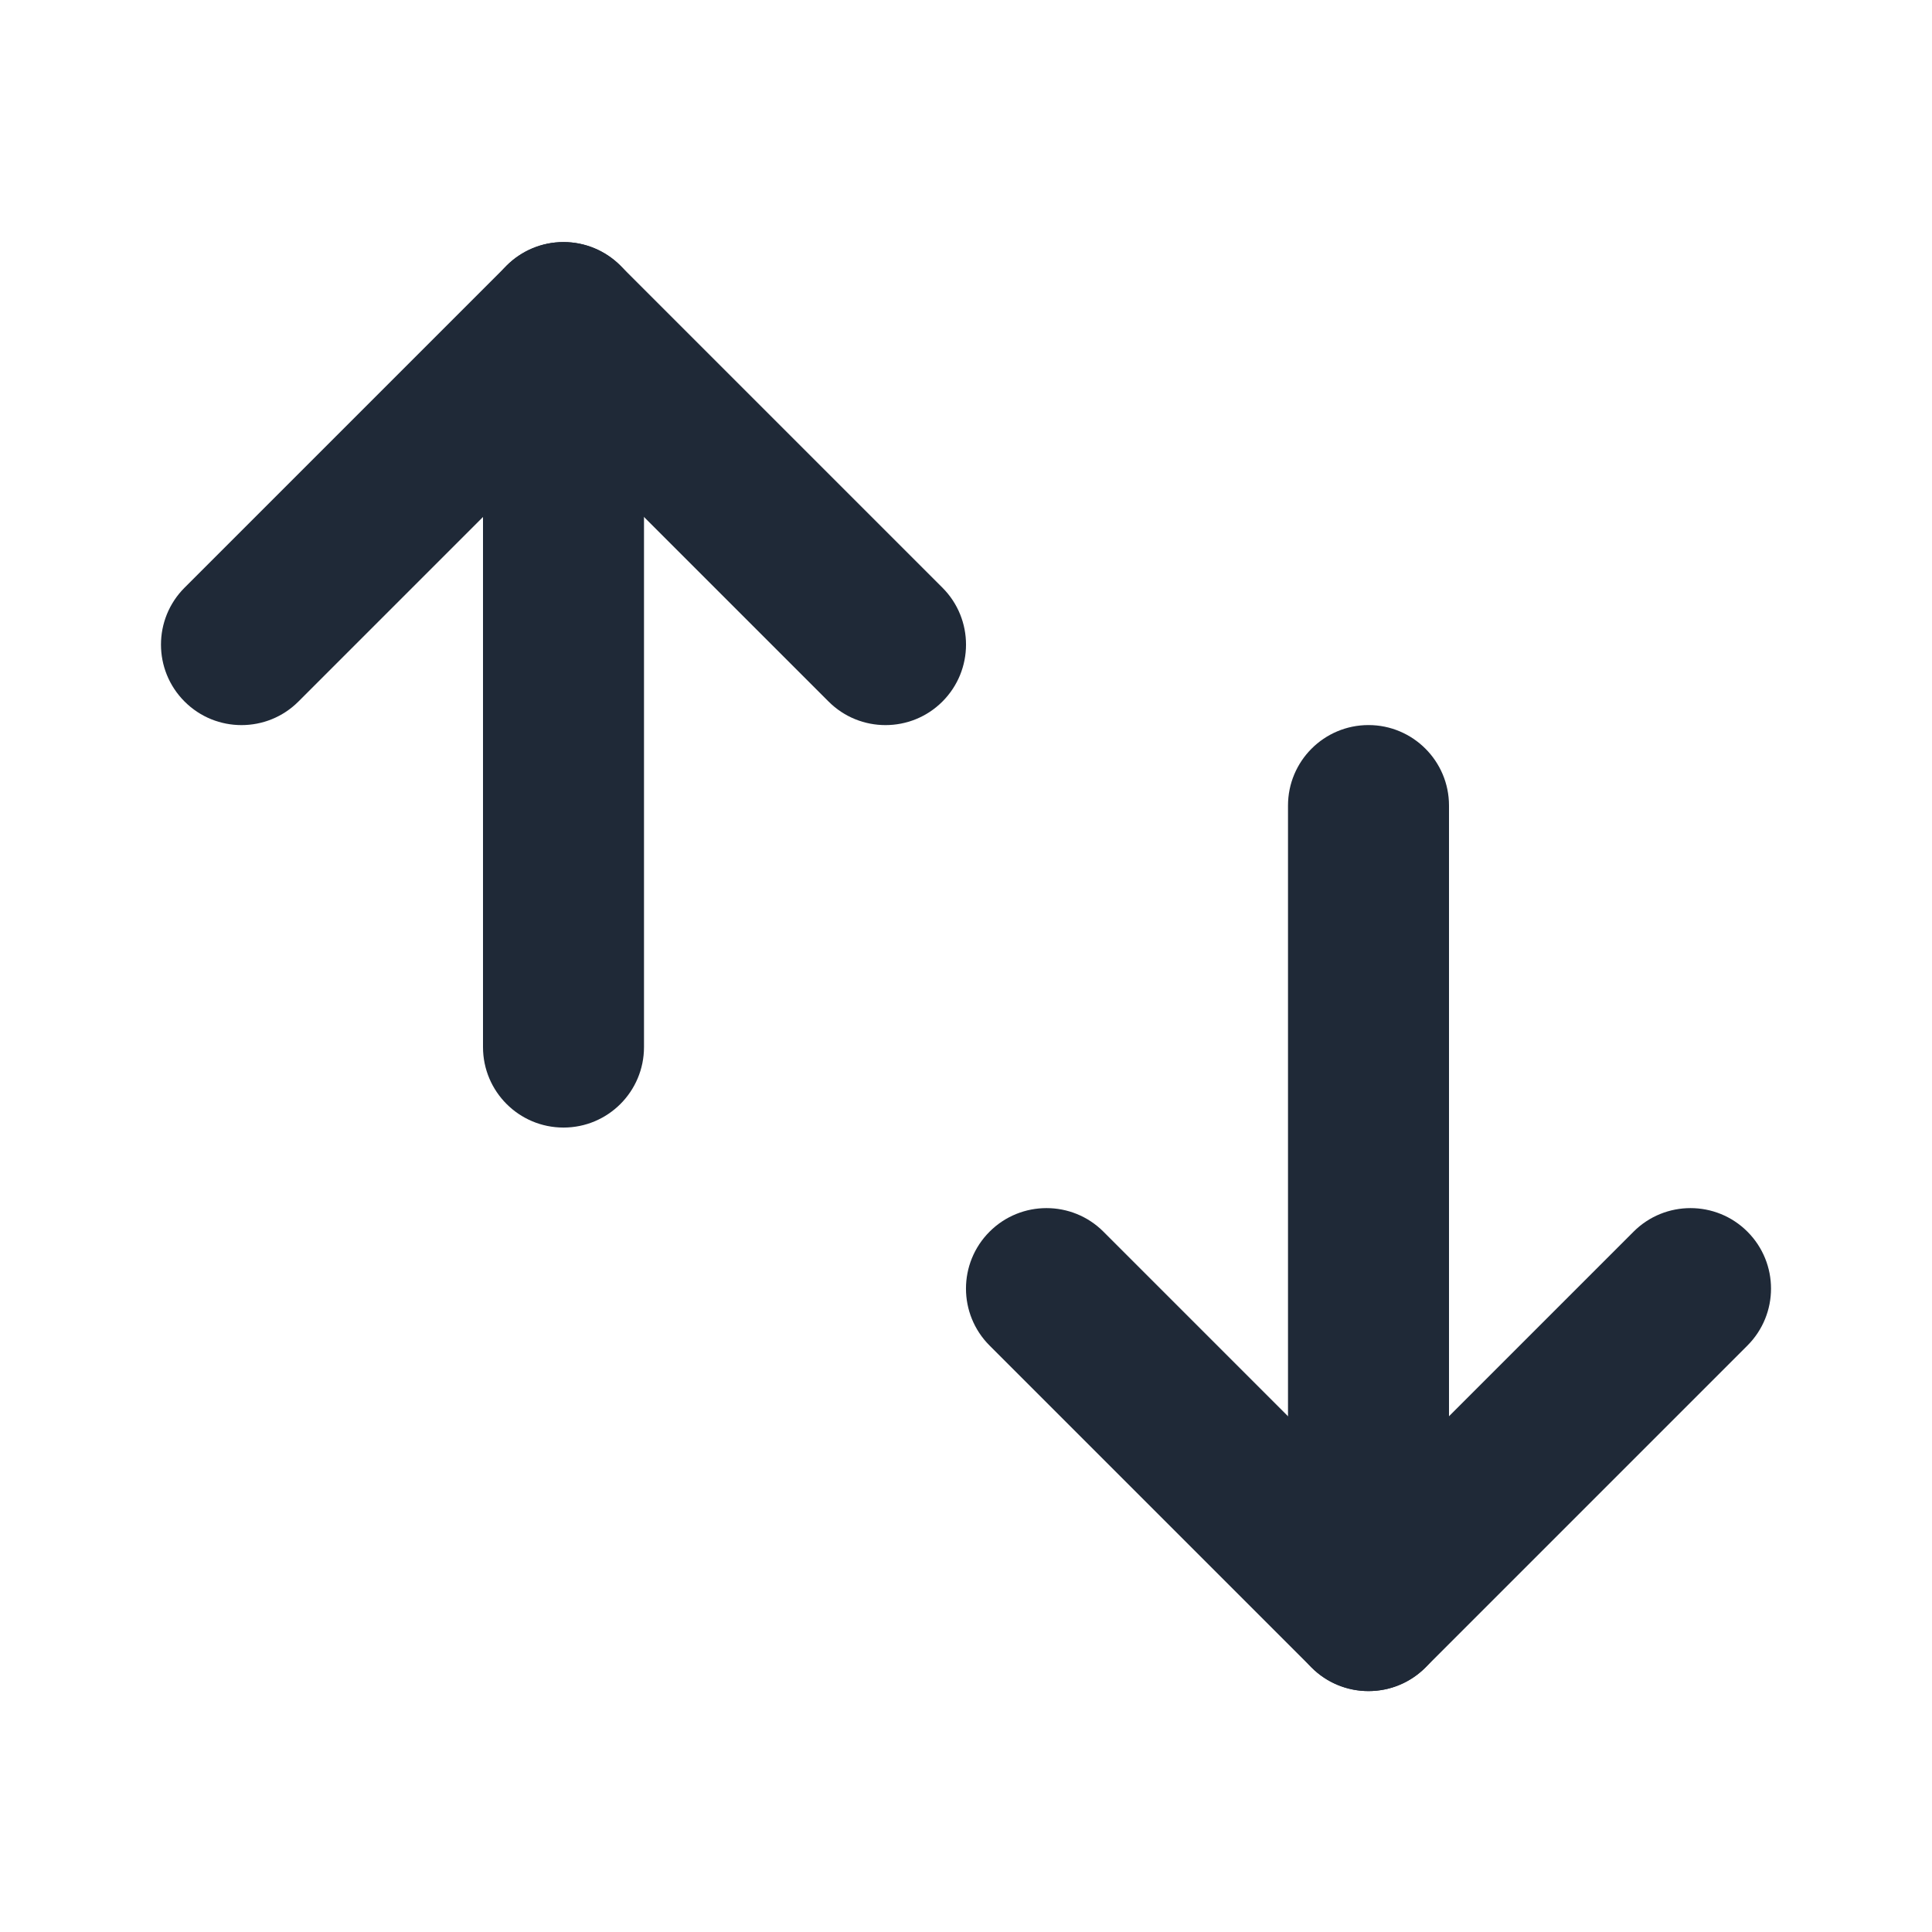 <svg width="24" height="24" viewBox="0 0 24 24" fill="none" xmlns="http://www.w3.org/2000/svg">
<path fill-rule="evenodd" clip-rule="evenodd" d="M7 3.007C7.265 3.007 7.52 3.113 7.707 3.3L11.707 7.3C12.098 7.691 12.098 8.324 11.707 8.715C11.317 9.105 10.683 9.105 10.293 8.715L7 5.422L3.707 8.715C3.317 9.105 2.683 9.105 2.293 8.715C1.902 8.324 1.902 7.691 2.293 7.3L6.293 3.3C6.48 3.113 6.735 3.007 7 3.007Z" fill="#1F2937"/>
<path fill-rule="evenodd" clip-rule="evenodd" d="M7 3.007C7.552 3.007 8 3.455 8 4.007V13.007C8 13.56 7.552 14.007 7 14.007C6.448 14.007 6 13.56 6 13.007V4.007C6 3.455 6.448 3.007 7 3.007Z" fill="#1F2937"/>
<path fill-rule="evenodd" clip-rule="evenodd" d="M12.293 15.3C12.683 14.91 13.317 14.91 13.707 15.3L17 18.593L20.293 15.3C20.683 14.91 21.317 14.91 21.707 15.3C22.098 15.691 22.098 16.324 21.707 16.715L17.707 20.715C17.317 21.105 16.683 21.105 16.293 20.715L12.293 16.715C11.902 16.324 11.902 15.691 12.293 15.3Z" fill="#1F2937"/>
<path fill-rule="evenodd" clip-rule="evenodd" d="M17 9.007C17.552 9.007 18 9.455 18 10.007V20.007C18 20.56 17.552 21.007 17 21.007C16.448 21.007 16 20.56 16 20.007V10.007C16 9.455 16.448 9.007 17 9.007Z" fill="#1F2937"/>
</svg>
